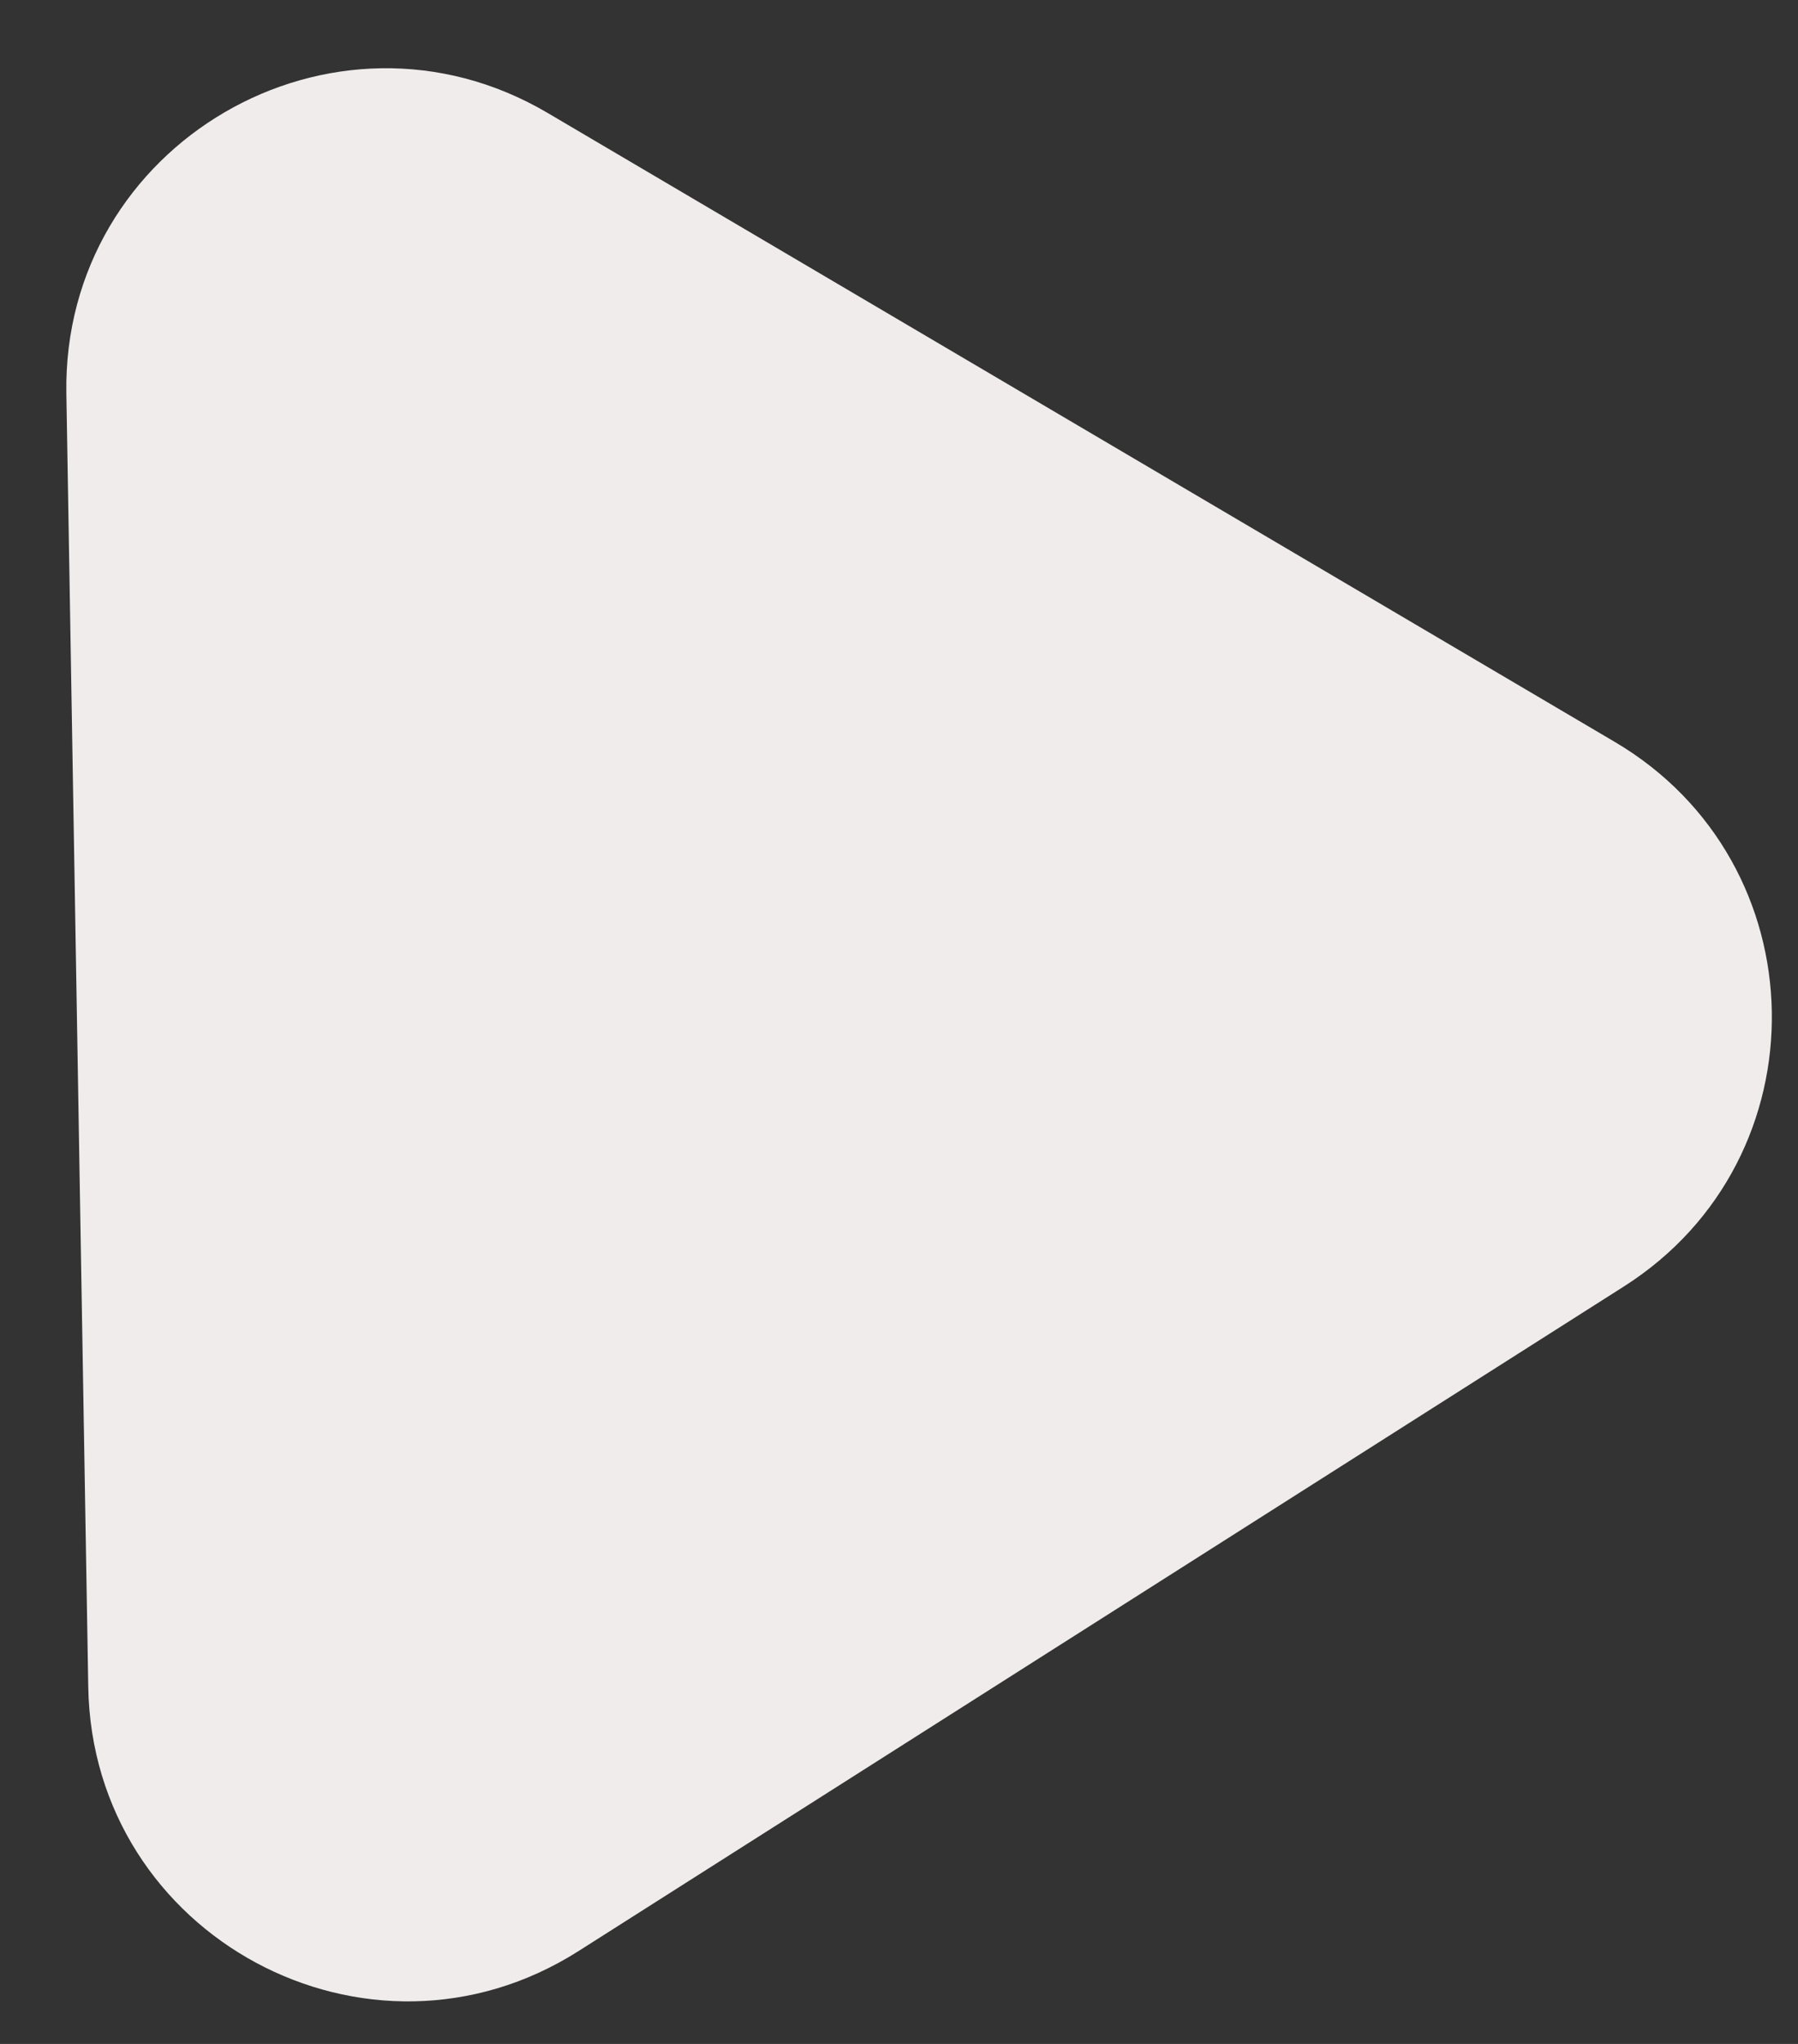 <svg width="22" height="25" viewBox="0 0 22 25" fill="none" xmlns="http://www.w3.org/2000/svg">
<rect x="0" y="0" width="22" height="25" fill="#333333" stroke="none"/>
<path d="M19.757 9.074C22.271 10.555 22.332 14.17 19.87 15.735L7.079 23.864C4.504 25.501 1.131 23.685 1.08 20.634L0.812 4.812C0.761 1.761 4.071 -0.167 6.7 1.381L19.757 9.074Z" fill="#F0ECEC"/>
</svg>
